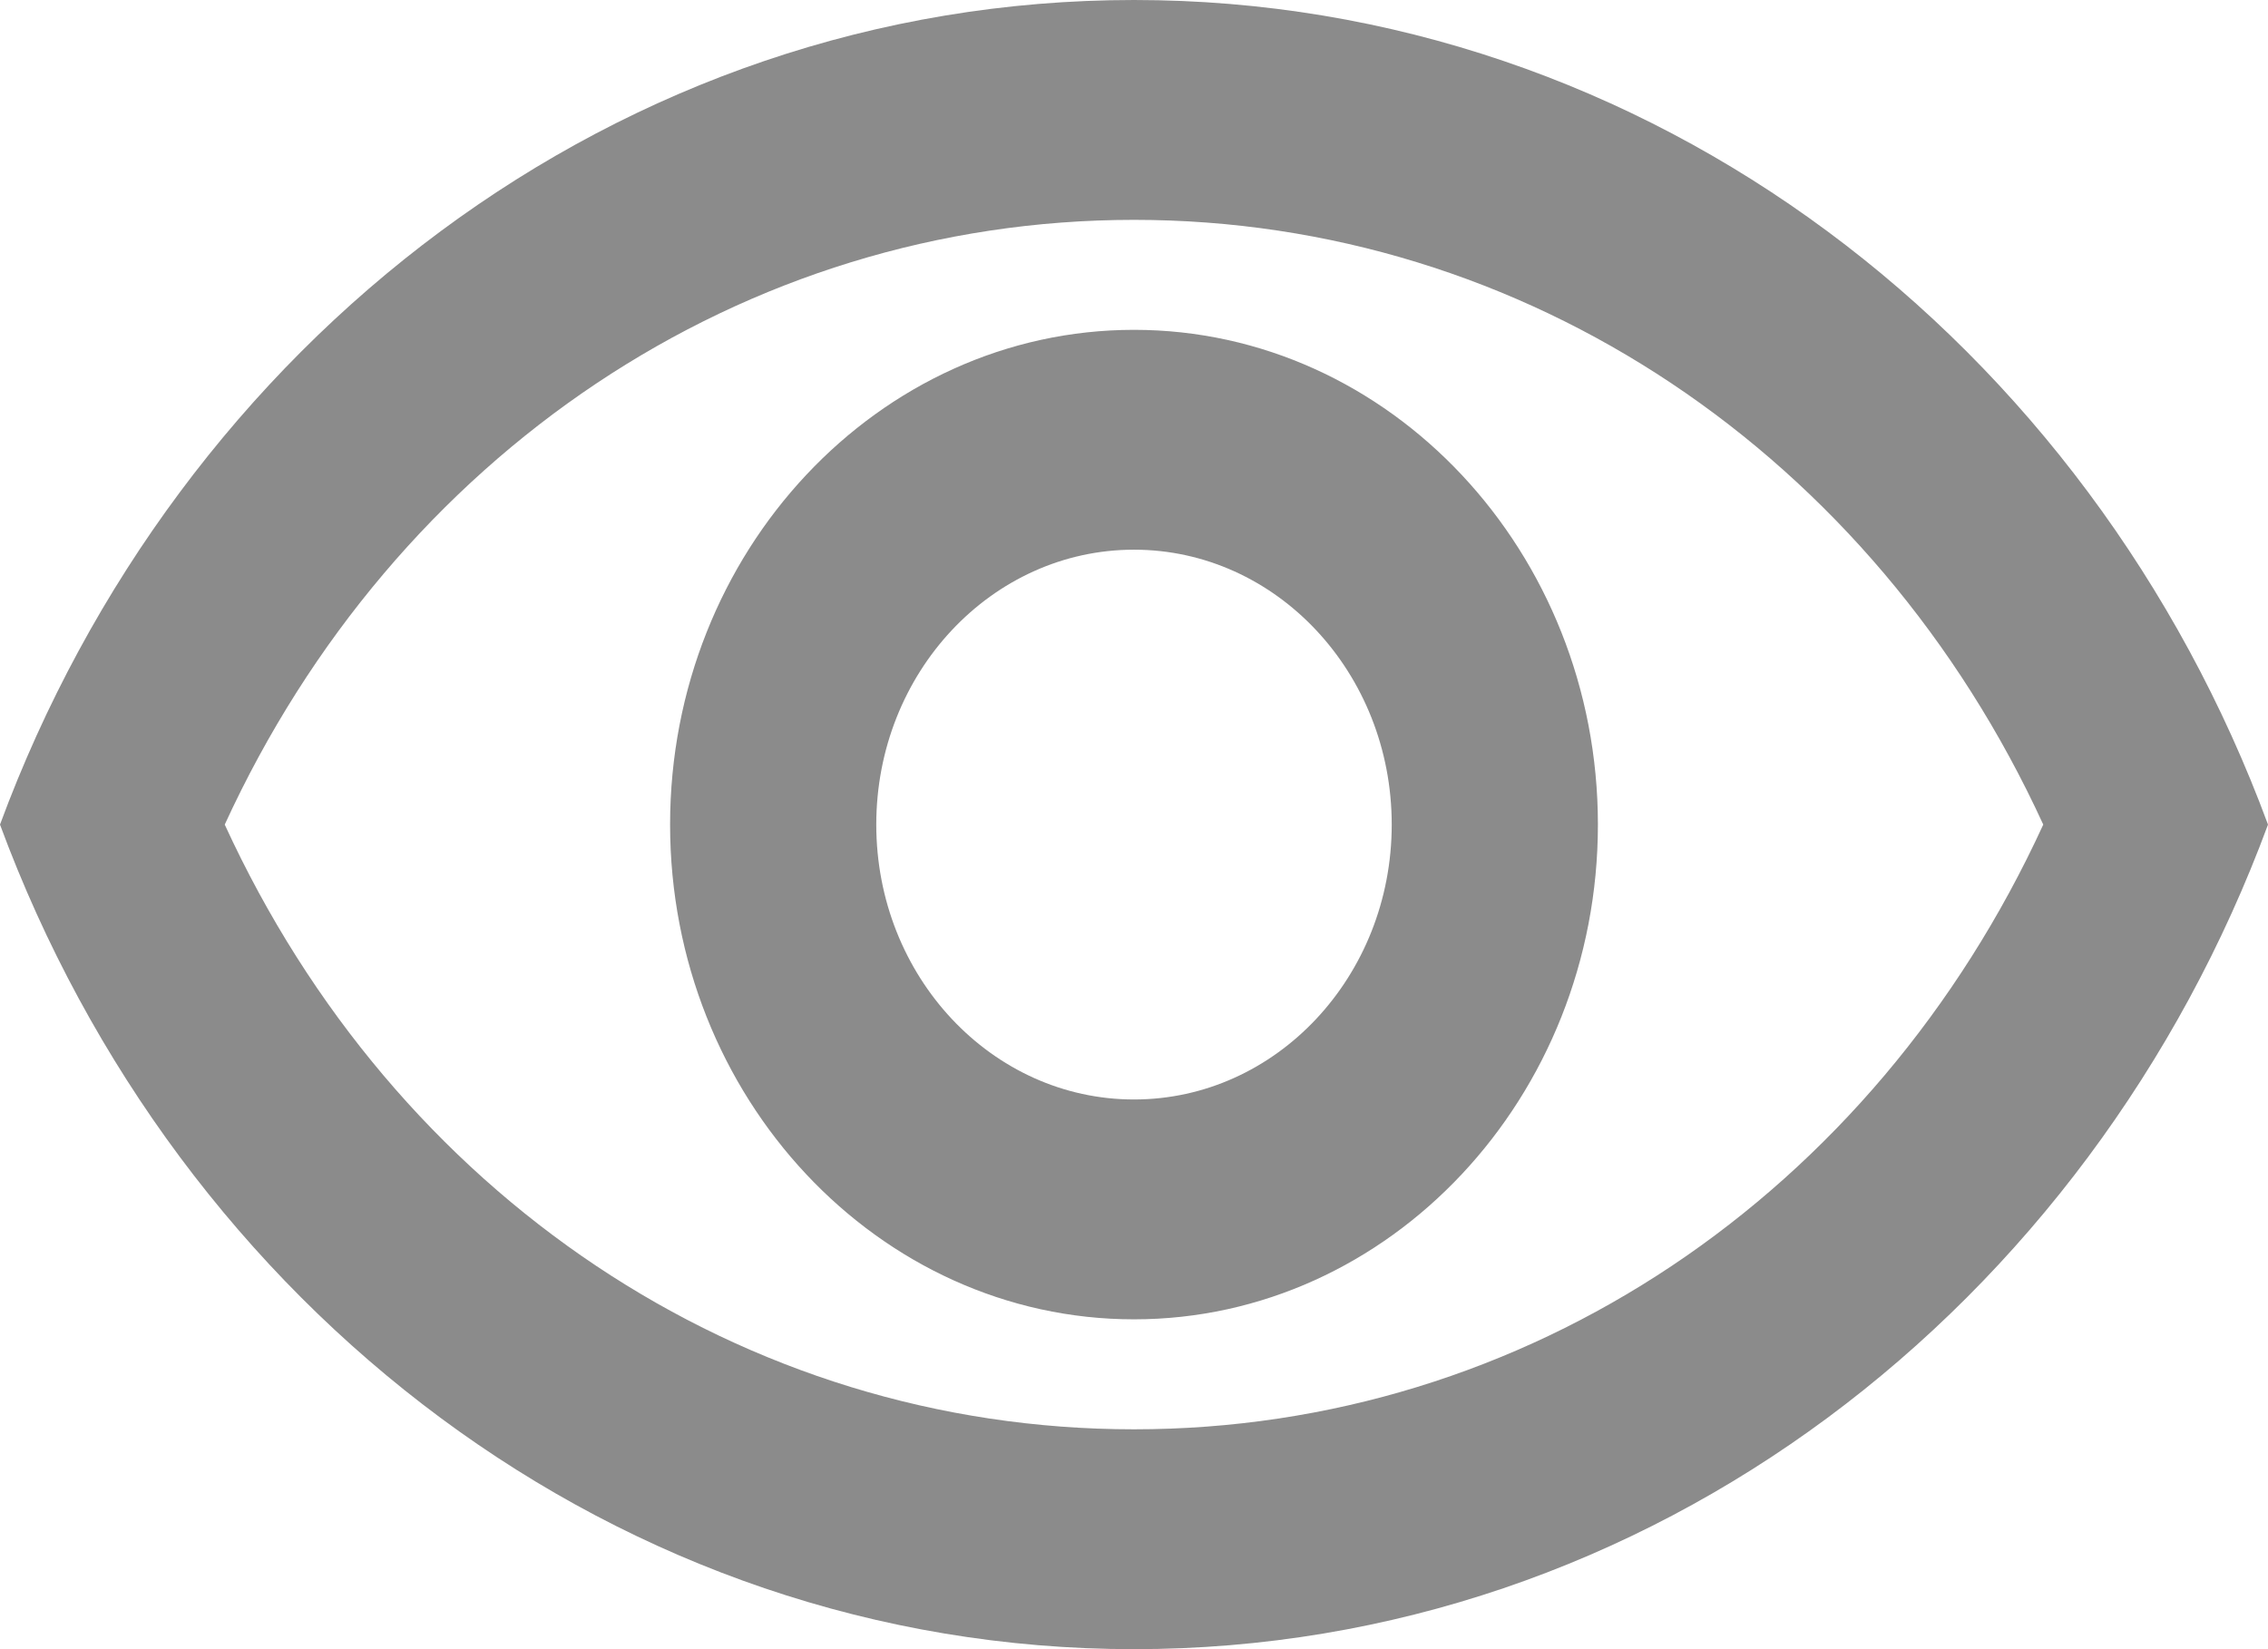 <svg width="22" height="16" viewBox="0 0 22 16" fill="none" xmlns="http://www.w3.org/2000/svg">
<path d="M11 2.133C14.79 2.133 18.17 4.405 19.82 8C18.17 11.595 14.8 13.867 11 13.867C7.2 13.867 3.83 11.595 2.18 8C3.83 4.405 7.21 2.133 11 2.133ZM11 0C6 0 1.73 3.317 0 8C1.73 12.683 6 16 11 16C16 16 20.27 12.683 22 8C20.27 3.317 16 0 11 0ZM11 5.333C12.38 5.333 13.5 6.528 13.5 8C13.5 9.472 12.38 10.667 11 10.667C9.62 10.667 8.5 9.472 8.5 8C8.5 6.528 9.62 5.333 11 5.333ZM11 3.2C8.52 3.2 6.5 5.355 6.5 8C6.5 10.645 8.52 12.8 11 12.8C13.48 12.8 15.5 10.645 15.5 8C15.5 5.355 13.48 3.2 11 3.2Z" fill="#8B8B8B"/>
</svg>